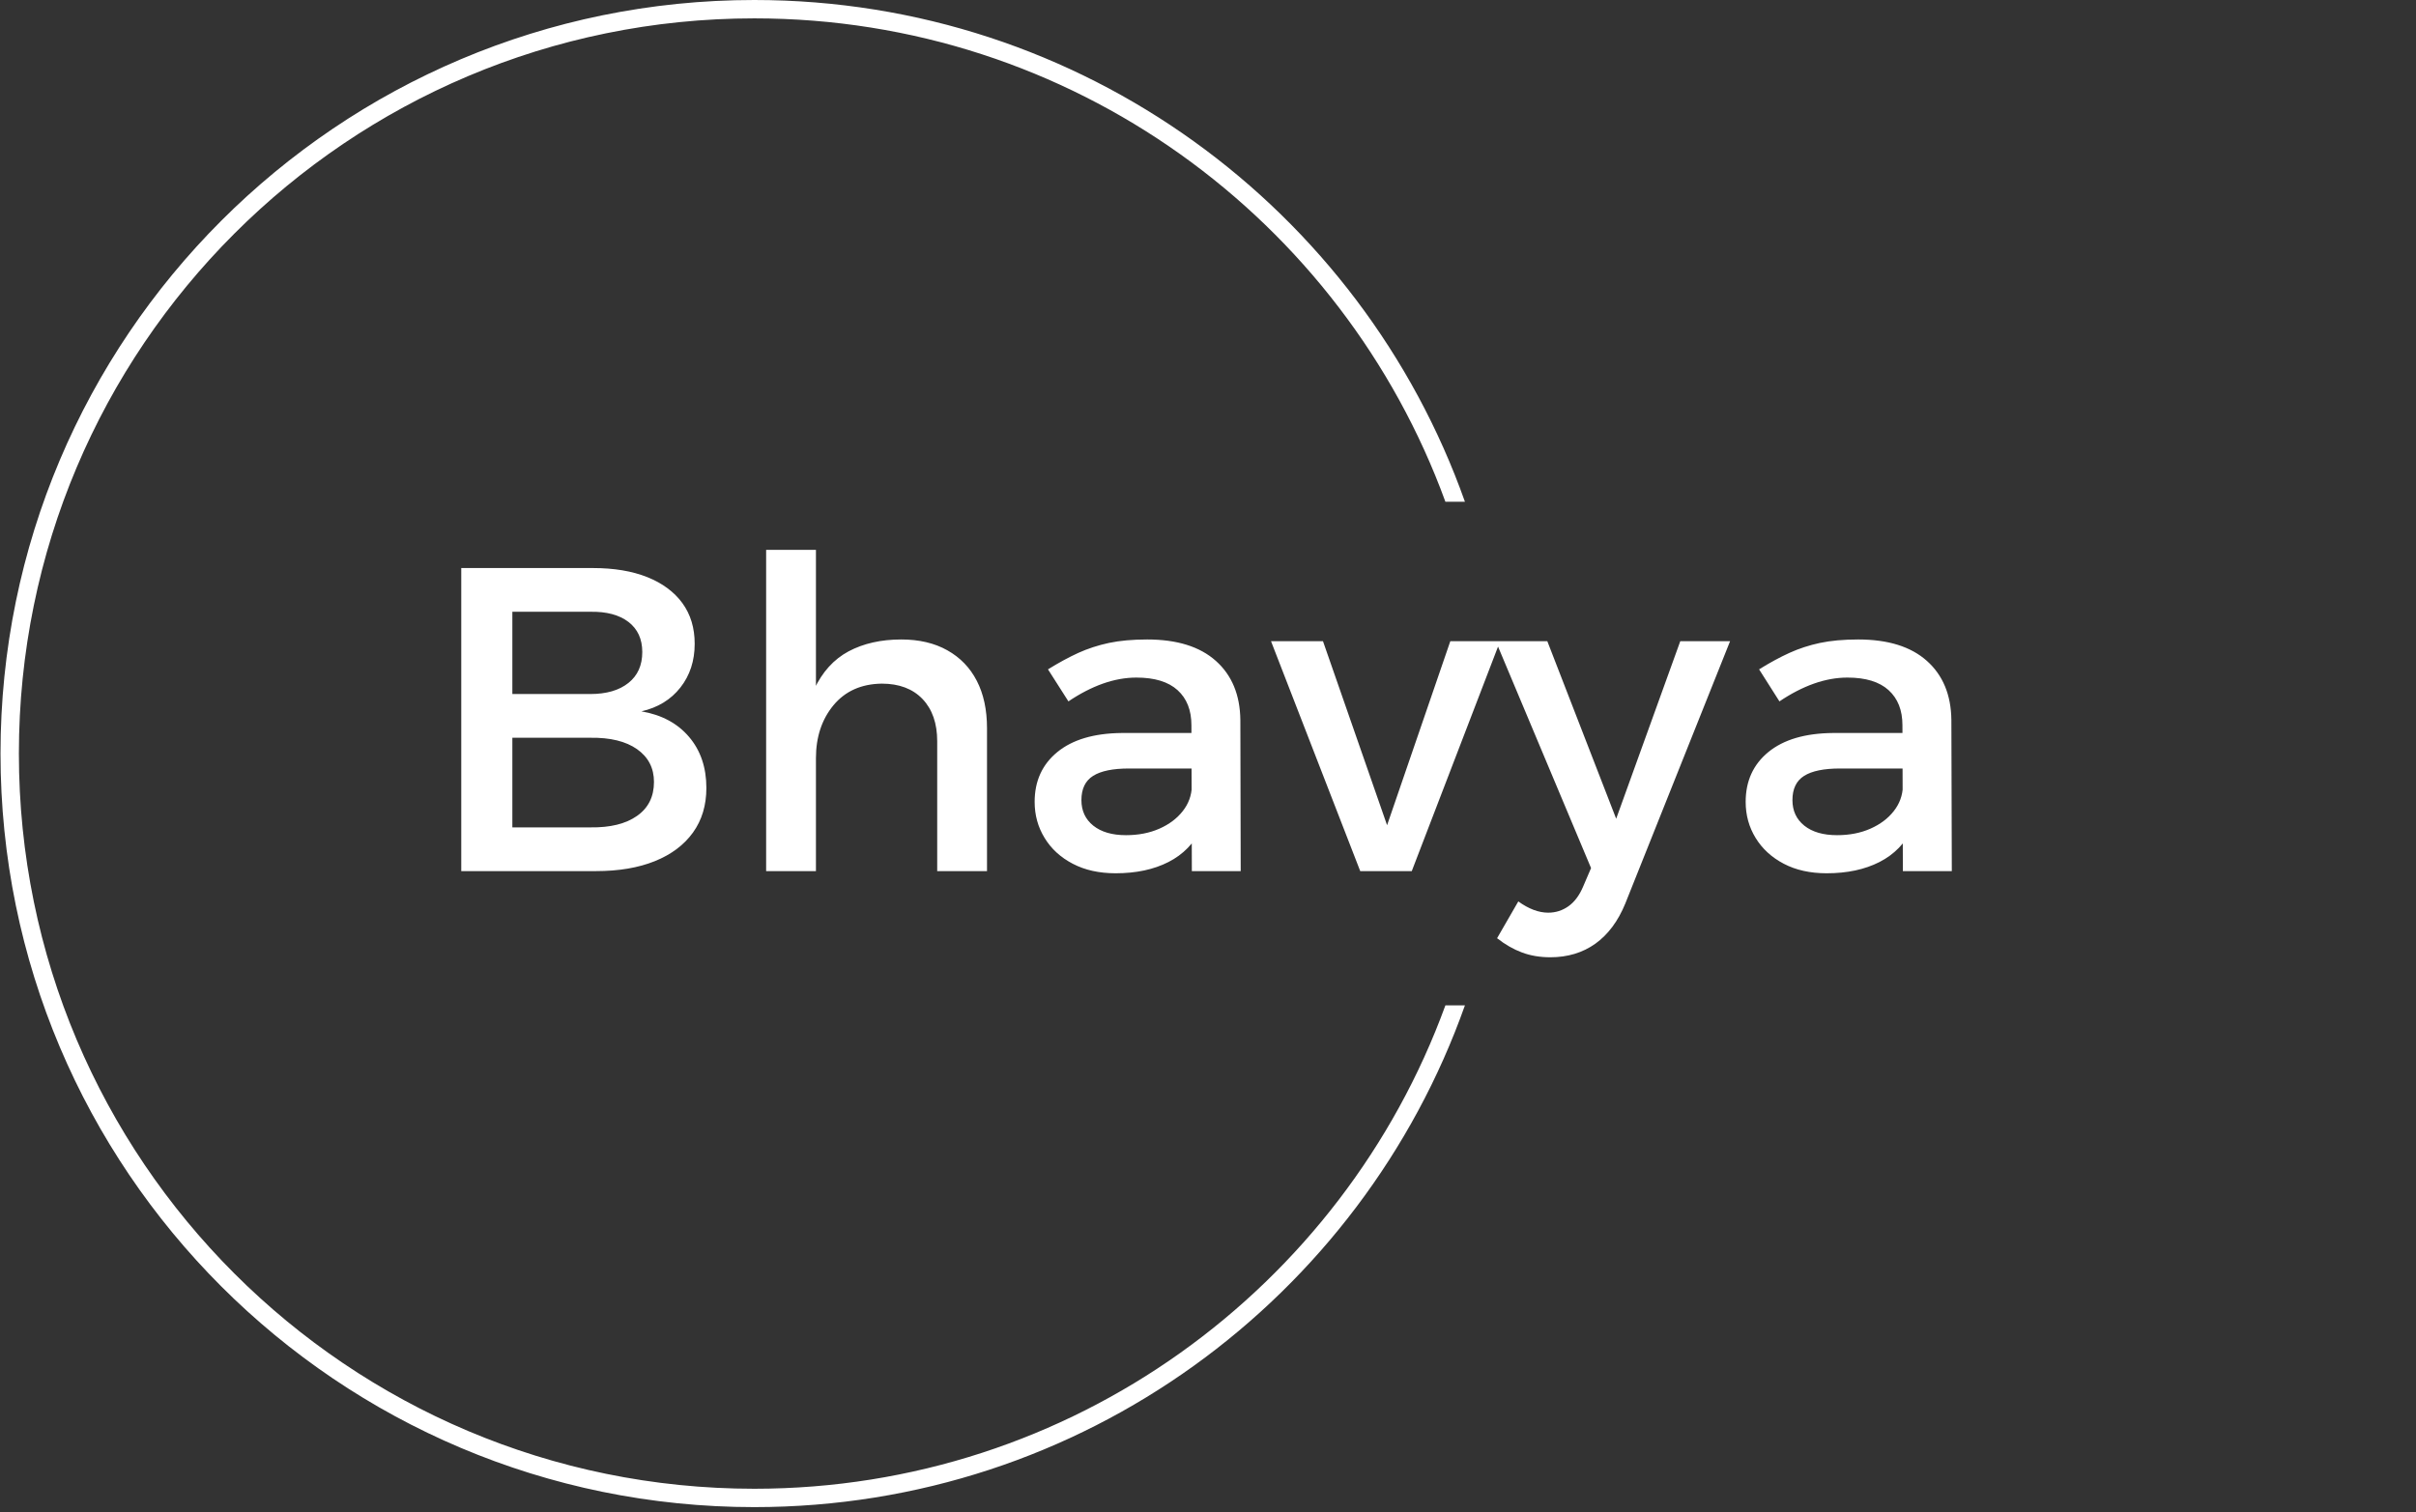 <svg xmlns="http://www.w3.org/2000/svg" version="1.1" xmlns:xlink="http://www.w3.org/1999/xlink" xmlns:svgjs="http://svgjs.dev/svgjs" width="2000" height="1252" viewBox="0 0 2000 1252"><rect x="0" y="0" width="2000" height="1252" fill="#333333" stroke="none"/><g transform="matrix(1,0,0,1,-1.212,-2.019)"><svg viewBox="0 0 396 248" data-background-color="#636365" preserveAspectRatio="xMidYMid meet" height="1252" width="2000" xmlns="http://www.w3.org/2000/svg" xmlns:xlink="http://www.w3.org/1999/xlink"><g id="tight-bounds" transform="matrix(1,0,0,1,0.24,0.4)"><svg viewBox="0 0 395.52 247.2" height="247.2" width="395.52"><g><svg></svg></g><g><svg viewBox="0 0 395.52 247.2" height="247.2" width="395.52"><g transform="matrix(1,0,0,1,75.544,90.188)"><svg viewBox="0 0 244.431 66.824" height="66.824" width="244.431"><g><svg viewBox="0 0 244.431 66.824" height="66.824" width="244.431"><g><svg viewBox="0 0 244.431 66.824" height="66.824" width="244.431"><g><svg viewBox="0 0 244.431 66.824" height="66.824" width="244.431"><g id="textblocktransform"><svg viewBox="0 0 244.431 66.824" height="66.824" width="244.431" id="textblock"><g><svg viewBox="0 0 244.431 66.824" height="66.824" width="244.431"><g transform="matrix(1,0,0,1,0,0)"><svg width="244.431" viewBox="4.6 -37.1 172.09 47.05" height="66.824" data-palette-color="#ffffff"><path d="M4.6-35L19.8-35Q23.45-35 26.08-33.95 28.7-32.9 30.13-30.95 31.55-29 31.55-26.25L31.55-26.25Q31.55-23.3 29.9-21.2 28.25-19.1 25.4-18.45L25.4-18.45Q28.9-17.85 30.9-15.5 32.9-13.15 32.9-9.6L32.9-9.6Q32.9-6.6 31.35-4.45 29.8-2.3 26.95-1.15 24.1 0 20.15 0L20.15 0 4.6 0 4.6-35ZM10.5-20.45L19.5-20.45Q22.3-20.45 23.9-21.73 25.5-23 25.5-25.3L25.5-25.3Q25.5-27.55 23.9-28.78 22.3-30 19.5-29.95L19.5-29.95 10.5-29.95 10.5-20.45ZM10.5-5.05L19.5-5.05Q22.95-5 24.9-6.38 26.85-7.75 26.85-10.3L26.85-10.3Q26.85-12.7 24.9-14.08 22.95-15.45 19.5-15.4L19.5-15.4 10.5-15.4 10.5-5.05ZM59.55 0L59.55-15Q59.55-18.1 57.85-19.88 56.15-21.65 53.15-21.65L53.15-21.65Q49.6-21.6 47.57-19.15 45.55-16.7 45.55-13.05L45.55-13.05 43.95-13.05Q43.95-18 45.35-21 46.75-24 49.32-25.38 51.9-26.75 55.4-26.75L55.4-26.75Q58.5-26.75 60.72-25.5 62.95-24.25 64.12-21.98 65.3-19.7 65.3-16.5L65.3-16.5 65.3 0 59.55 0ZM39.8 0L39.8-37.1 45.55-37.1 45.55 0 39.8 0ZM89.65-11.85L81.7-11.85Q78.9-11.85 77.55-11 76.2-10.15 76.2-8.2L76.2-8.2Q76.2-6.35 77.57-5.25 78.95-4.15 81.34-4.15L81.34-4.15Q83.5-4.15 85.2-4.9 86.9-5.65 87.9-6.93 88.9-8.2 88.95-9.8L88.95-9.8 90.05-4.95Q88.8-2.35 86.25-1.05 83.7 0.25 80.15 0.25L80.15 0.25Q77.3 0.25 75.2-0.85 73.09-1.95 71.95-3.83 70.8-5.7 70.8-8L70.8-8Q70.8-11.6 73.42-13.75 76.05-15.9 80.84-15.95L80.84-15.95 89.65-15.95 89.65-11.85ZM88.95 0L88.9-16.85Q88.9-19.45 87.3-20.9 85.7-22.35 82.55-22.35L82.55-22.35Q80.65-22.35 78.67-21.65 76.7-20.95 74.7-19.6L74.7-19.6 72.34-23.3Q74.2-24.45 75.84-25.2 77.5-25.95 79.37-26.35 81.25-26.75 83.8-26.75L83.8-26.75Q88.95-26.75 91.72-24.28 94.5-21.8 94.55-17.45L94.55-17.45 94.59 0 88.95 0ZM108.39 0L98.09-26.55 104.09-26.55 111.49-5.3 118.79-26.55 124.54-26.55 114.34 0 108.39 0ZM151.09-26.55L138.99 3.75Q137.74 6.8 135.54 8.38 133.34 9.95 130.34 9.95L130.34 9.95Q128.54 9.95 127.07 9.4 125.59 8.85 124.19 7.75L124.19 7.75 126.64 3.5Q128.44 4.8 130.09 4.8L130.09 4.8Q131.39 4.8 132.44 4.05 133.49 3.3 134.14 1.75L134.14 1.75 135.04-0.35 124.04-26.55 129.99-26.55 137.94-6.05 145.34-26.55 151.09-26.55ZM171.74-11.85L163.79-11.85Q160.99-11.85 159.64-11 158.29-10.15 158.29-8.2L158.29-8.2Q158.29-6.35 159.66-5.25 161.04-4.15 163.44-4.15L163.44-4.15Q165.59-4.15 167.29-4.9 168.99-5.65 169.99-6.93 170.99-8.2 171.04-9.8L171.04-9.8 172.14-4.95Q170.89-2.35 168.34-1.05 165.79 0.25 162.24 0.25L162.24 0.25Q159.39 0.25 157.29-0.85 155.19-1.95 154.04-3.83 152.89-5.7 152.89-8L152.89-8Q152.89-11.6 155.51-13.75 158.14-15.9 162.94-15.95L162.94-15.95 171.74-15.95 171.74-11.85ZM171.04 0L170.99-16.85Q170.99-19.45 169.39-20.9 167.79-22.35 164.64-22.35L164.64-22.35Q162.74-22.35 160.76-21.65 158.79-20.95 156.79-19.6L156.79-19.6 154.44-23.3Q156.29-24.45 157.94-25.2 159.59-25.95 161.46-26.35 163.34-26.75 165.89-26.75L165.89-26.75Q171.04-26.75 173.81-24.28 176.59-21.8 176.64-17.45L176.64-17.45 176.69 0 171.04 0Z" opacity="1" transform="matrix(1,0,0,1,0,0)" fill="#ffffff" class="wordmark-text-0" data-fill-palette-color="primary" id="text-0"></path></svg></g></svg></g></svg></g></svg></g></svg></g></svg></g></svg></g><g><path d="M0 123.6c0-68.262 55.338-123.6 123.6-123.6 53.779 0 99.536 34.346 116.531 82.3l-3.202 0c-16.862-46.258-61.238-79.287-113.329-79.287-66.598 0-120.587 53.989-120.587 120.587 0 66.598 53.989 120.587 120.587 120.587 52.091 0 96.467-33.029 113.329-79.287h3.202c-16.996 47.954-62.753 82.3-116.531 82.3-68.262 0-123.6-55.338-123.6-123.6z" fill="#ffffff" stroke="transparent" data-fill-palette-color="tertiary"></path></g></svg></g><defs></defs></svg><rect width="395.52" height="247.2" fill="none" stroke="none" visibility="hidden"></rect></g></svg></g></svg>